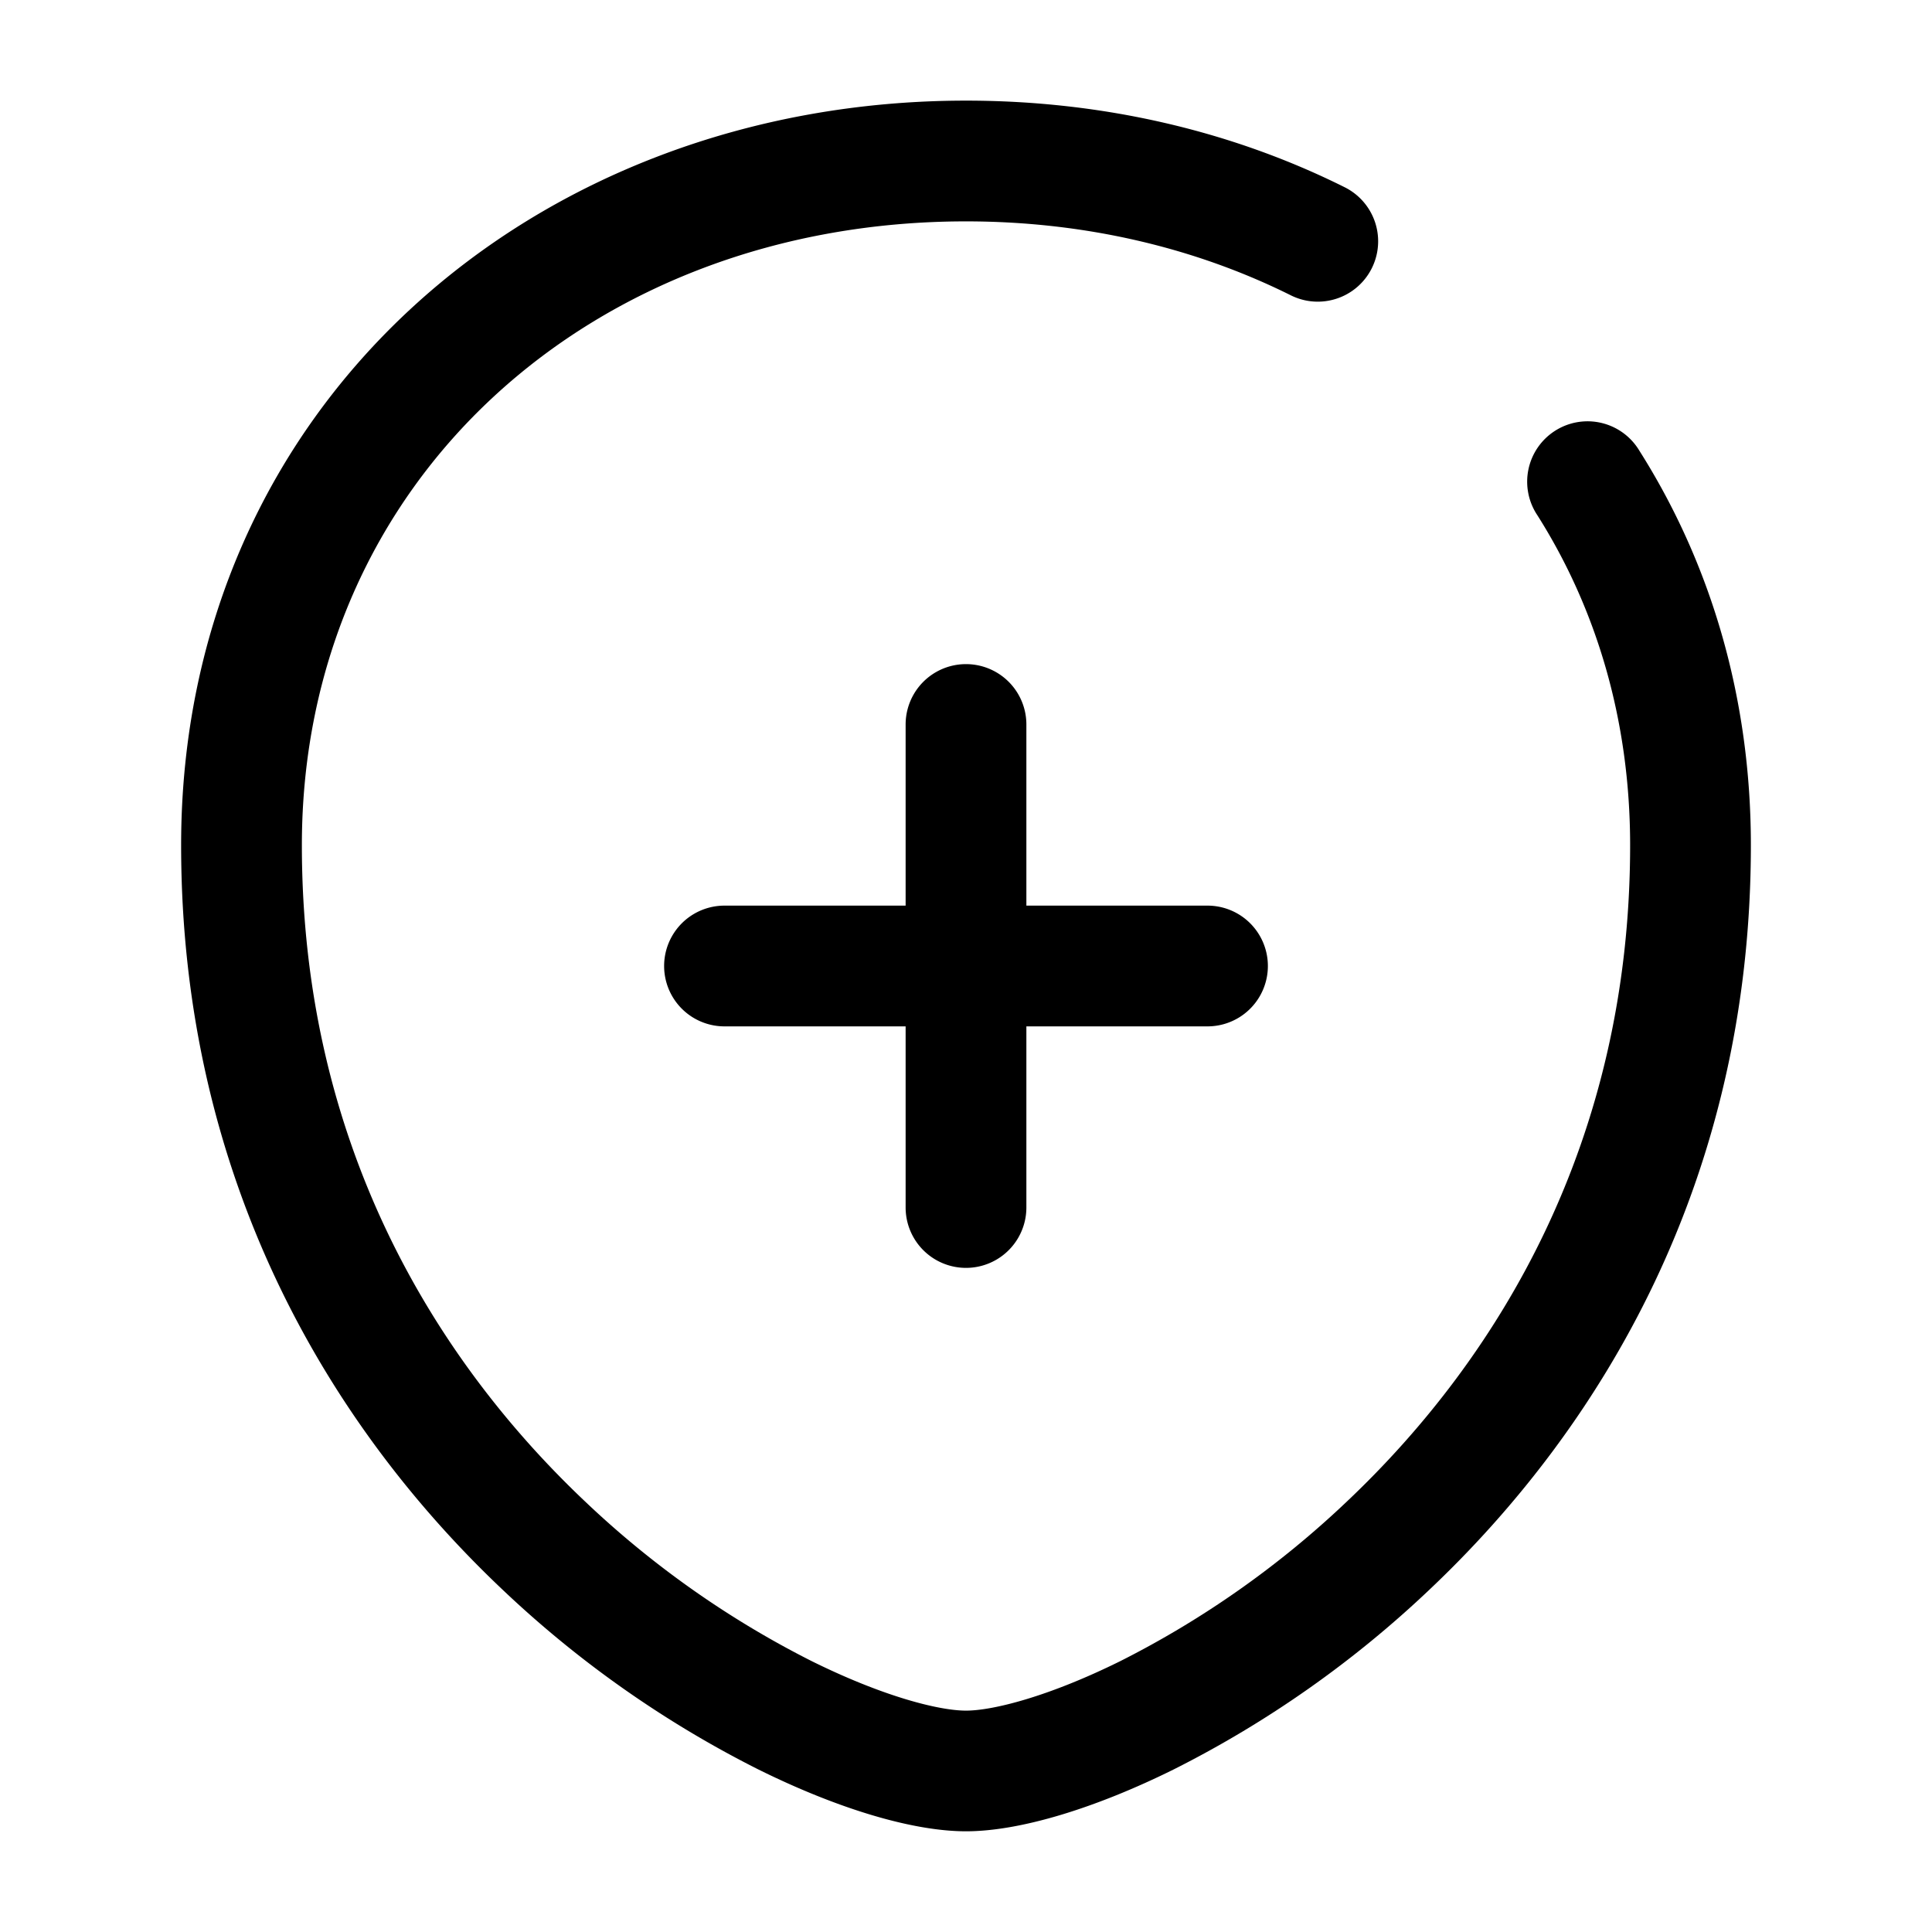 <svg xmlns="http://www.w3.org/2000/svg" width="24" height="24" fill="currentColor" viewBox="0 0 24 24">
  <path fill-rule="evenodd" d="M3.75 10.5c0-4.53 3.607-7.75 8.25-7.75 1.48 0 2.856.33 4.04.921a.75.75 0 00.67-1.342c-1.4-.7-3.006-1.079-4.71-1.079-5.357 0-9.75 3.78-9.75 9.25 0 4.17 1.866 7.233 3.984 9.239a13.29 13.29 0 003.183 2.24c.976.484 1.912.77 2.583.77.67 0 1.607-.286 2.583-.77a13.29 13.29 0 003.183-2.24c2.118-2.006 3.984-5.068 3.984-9.239 0-1.839-.501-3.505-1.385-4.901a.75.75 0 10-1.267.802c.729 1.152 1.152 2.539 1.152 4.099 0 3.68-1.634 6.369-3.516 8.15a11.796 11.796 0 01-2.817 1.985c-.899.445-1.588.615-1.917.615-.33 0-1.018-.17-1.917-.615a11.795 11.795 0 01-2.817-1.985C5.384 16.869 3.75 14.18 3.75 10.5zm9-1.5a.75.75 0 00-1.5 0v2.25H9a.75.75 0 000 1.5h2.25V15a.75.75 0 001.5 0v-2.25H15a.75.75 0 000-1.5h-2.25V9z"/>
</svg>
